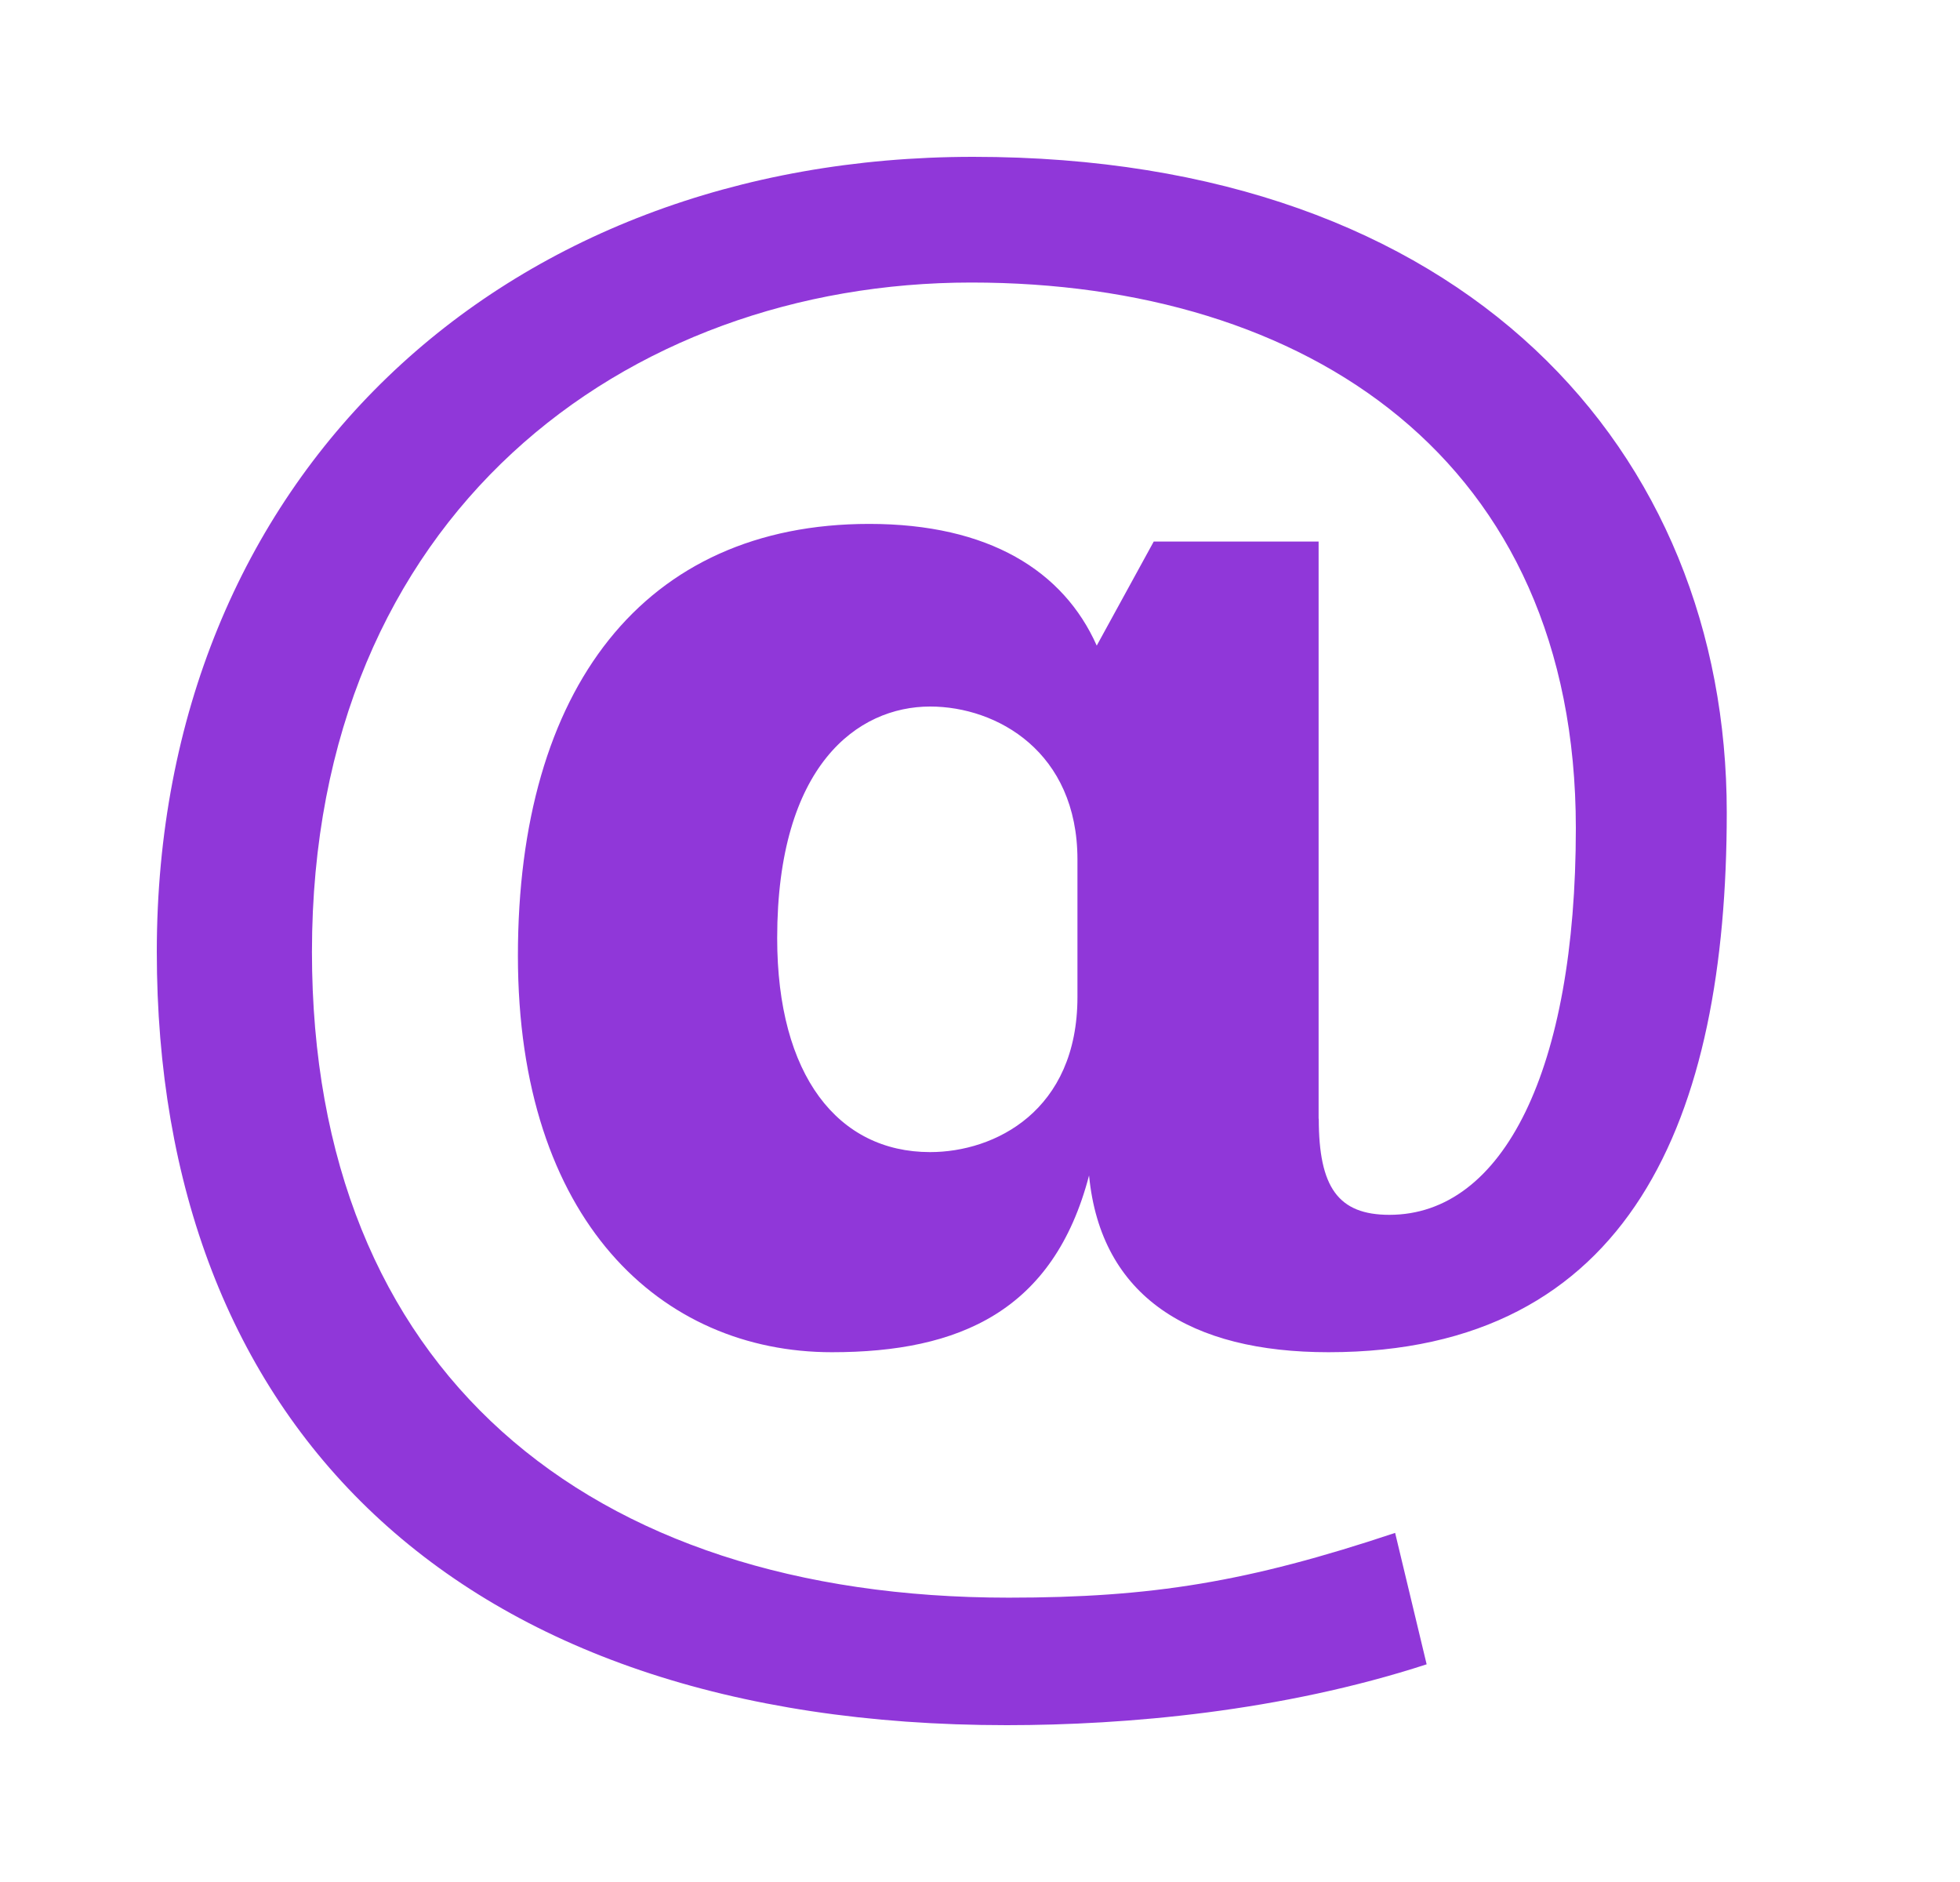 <svg width="25" height="24" viewBox="0 0 25 24" fill="none" xmlns="http://www.w3.org/2000/svg">
<path d="M16.821 14.266C16.821 15.143 17.07 15.492 17.722 15.492C19.175 15.492 20.1 13.641 20.1 10.562C20.1 5.856 16.67 3.603 12.389 3.603C7.985 3.603 3.979 6.557 3.979 12.139C3.979 17.47 7.483 20.374 12.865 20.374C14.692 20.374 15.918 20.174 17.795 19.548L18.197 21.224C16.345 21.826 14.366 22 12.84 22C5.781 22 2 18.12 2 12.138C2 6.105 6.382 2 12.414 2C18.697 2 22.025 5.755 22.025 10.36C22.025 14.265 20.799 17.244 16.945 17.244C15.191 17.244 14.041 16.543 13.891 14.99C13.44 16.717 12.239 17.244 10.611 17.244C8.433 17.244 6.606 15.566 6.606 12.188C6.606 8.783 8.209 6.681 11.087 6.681C12.614 6.681 13.566 7.282 13.989 8.233L14.716 6.906H16.819V14.266H16.821ZM13.743 10.962C13.743 9.587 12.716 9.01 11.864 9.01C10.938 9.01 9.913 9.76 9.913 11.963C9.913 13.716 10.689 14.692 11.864 14.692C12.69 14.692 13.743 14.166 13.743 12.714V10.962Z" fill="#9037D9"/>
</svg>
